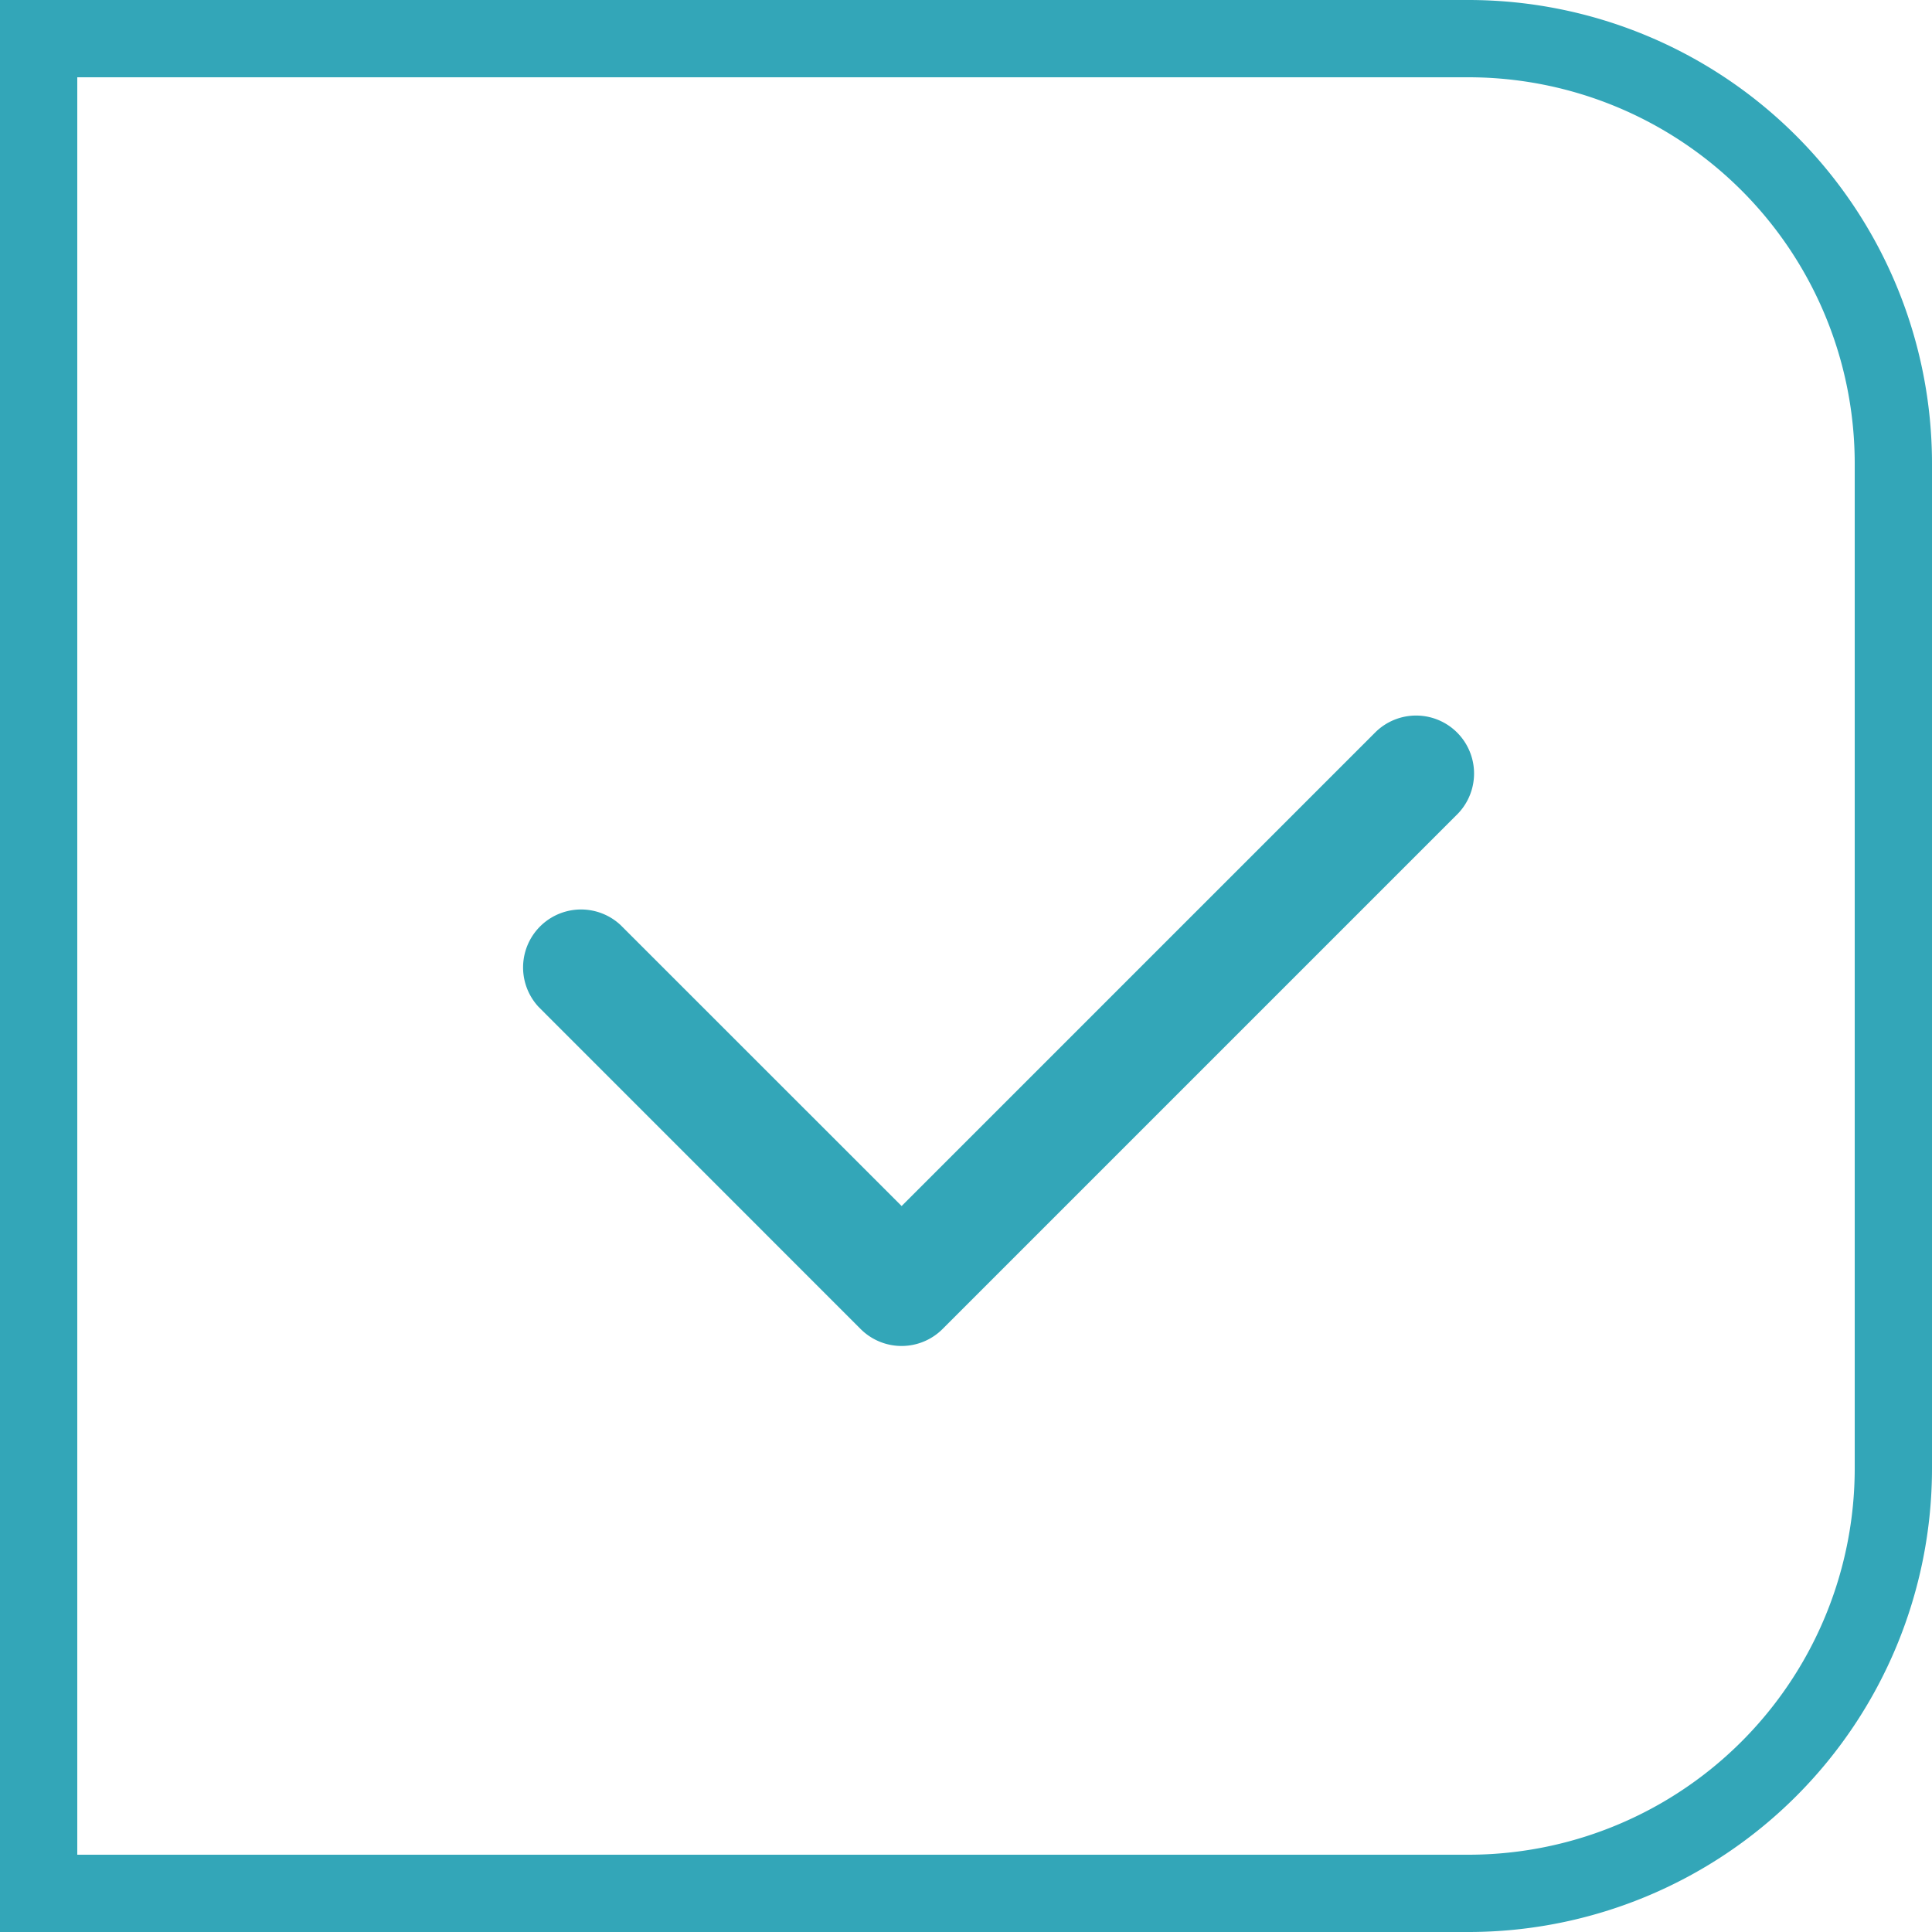 <svg xmlns="http://www.w3.org/2000/svg" width="25" height="25"><g fill="none" fill-rule="evenodd" transform="translate(-244 -859)"><path fill="#FFF" d="M0 0h375v1750H0z"/><rect width="346" height="215" x="14.5" y="767.5" stroke="#E0E0E0" rx="6"/><g fill="#33A6B8" fill-rule="nonzero"><path d="M245 860v23h18a5 5 0 0 0 5-5v-13a5 5 0 0 0-5-5h-18zm-1-1h19a6 6 0 0 1 6 6v13a6 6 0 0 1-6 6h-19v-25z"/><path d="M252.03 870.97a.75.75 0 0 0-1.06 1.06l4.166 4.167a.75.75 0 0 0 1.061 0l6.667-6.667a.75.75 0 0 0-1.061-1.06l-6.136 6.136-3.637-3.636z"/></g></g></svg>